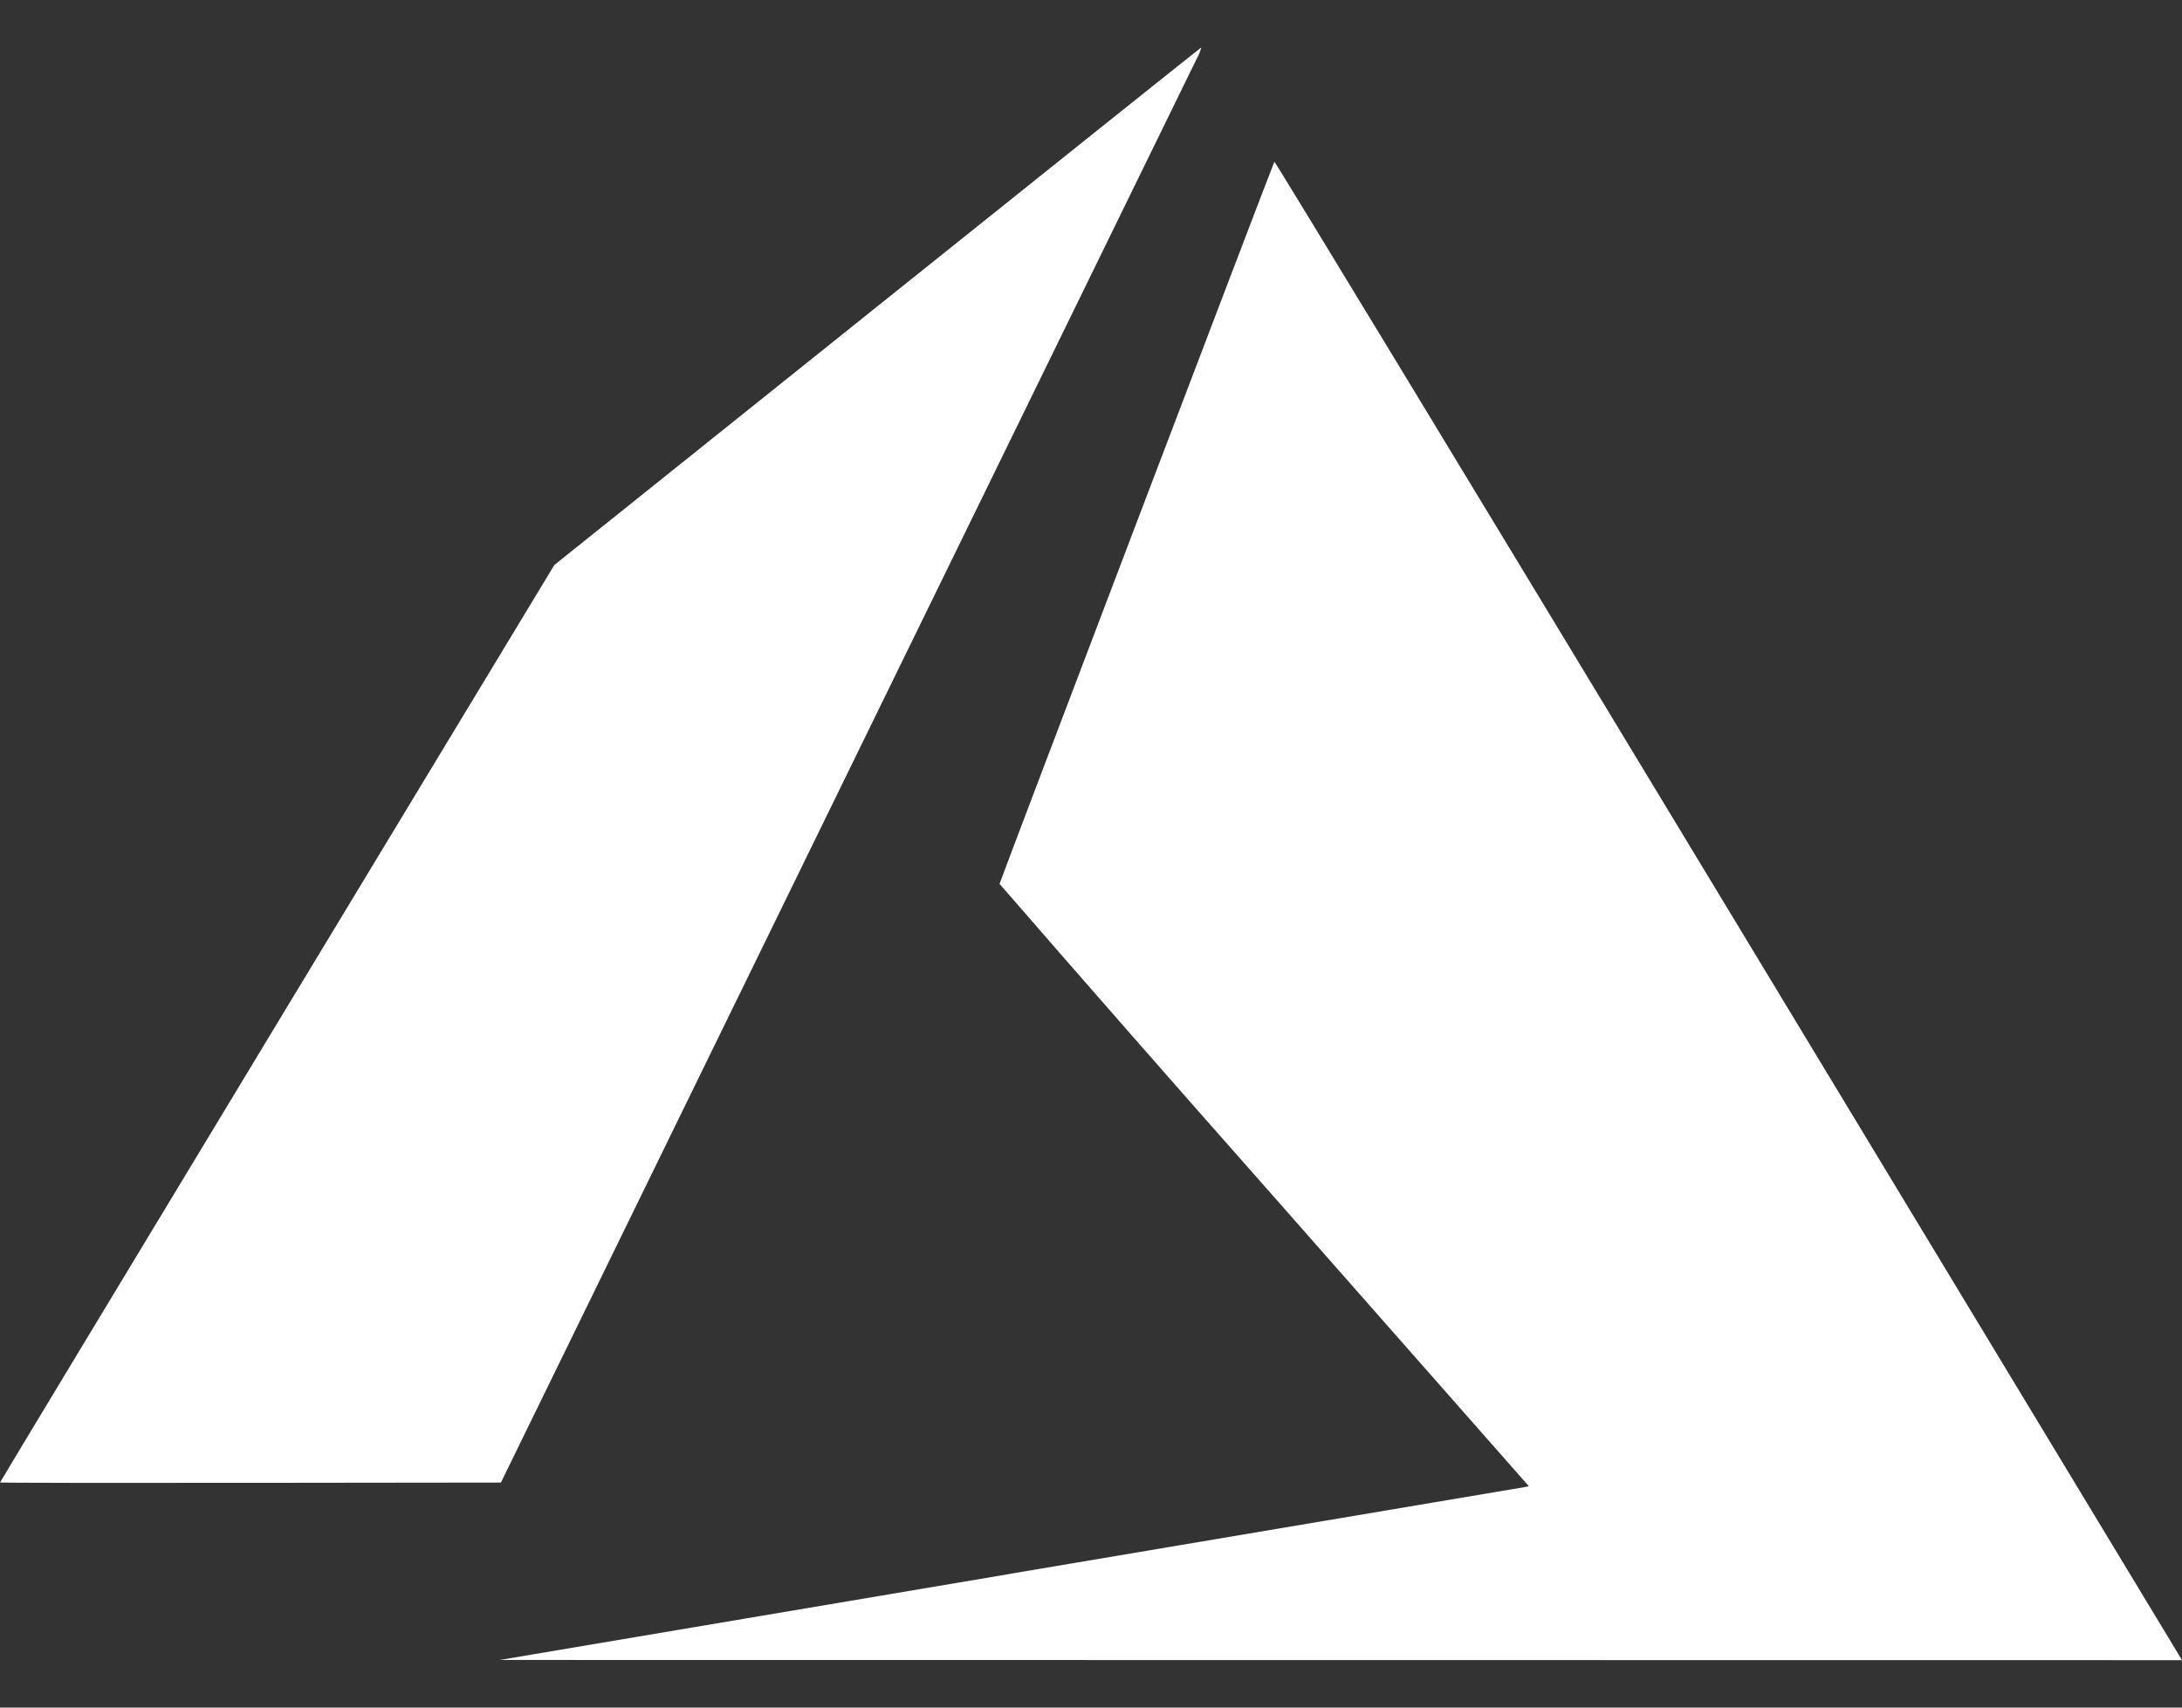 <svg width="23" height="18" viewBox="0 0 23 18" fill="none" xmlns="http://www.w3.org/2000/svg">
<rect x="0" y="0" width="23" height="18" fill="#333333" stroke="none"/>
<path d="M10.64 16.591L16.064 15.677L16.115 15.666L13.325 12.499C12.39 11.442 11.461 10.382 10.536 9.317C10.536 9.302 13.416 1.732 13.433 1.705C13.438 1.697 15.398 4.926 18.184 9.534L22.964 17.44L23 17.5L14.134 17.499L5.268 17.498L10.64 16.592V16.591ZM0 15.628C0 15.623 1.315 13.445 2.921 10.788L5.843 5.956L9.247 3.23C11.119 1.731 12.656 0.502 12.663 0.5C12.65 0.546 12.632 0.59 12.608 0.632L8.91 8.198L5.28 15.628L2.64 15.631C1.188 15.633 0 15.631 0 15.627V15.628Z" fill="white"/>
</svg>
